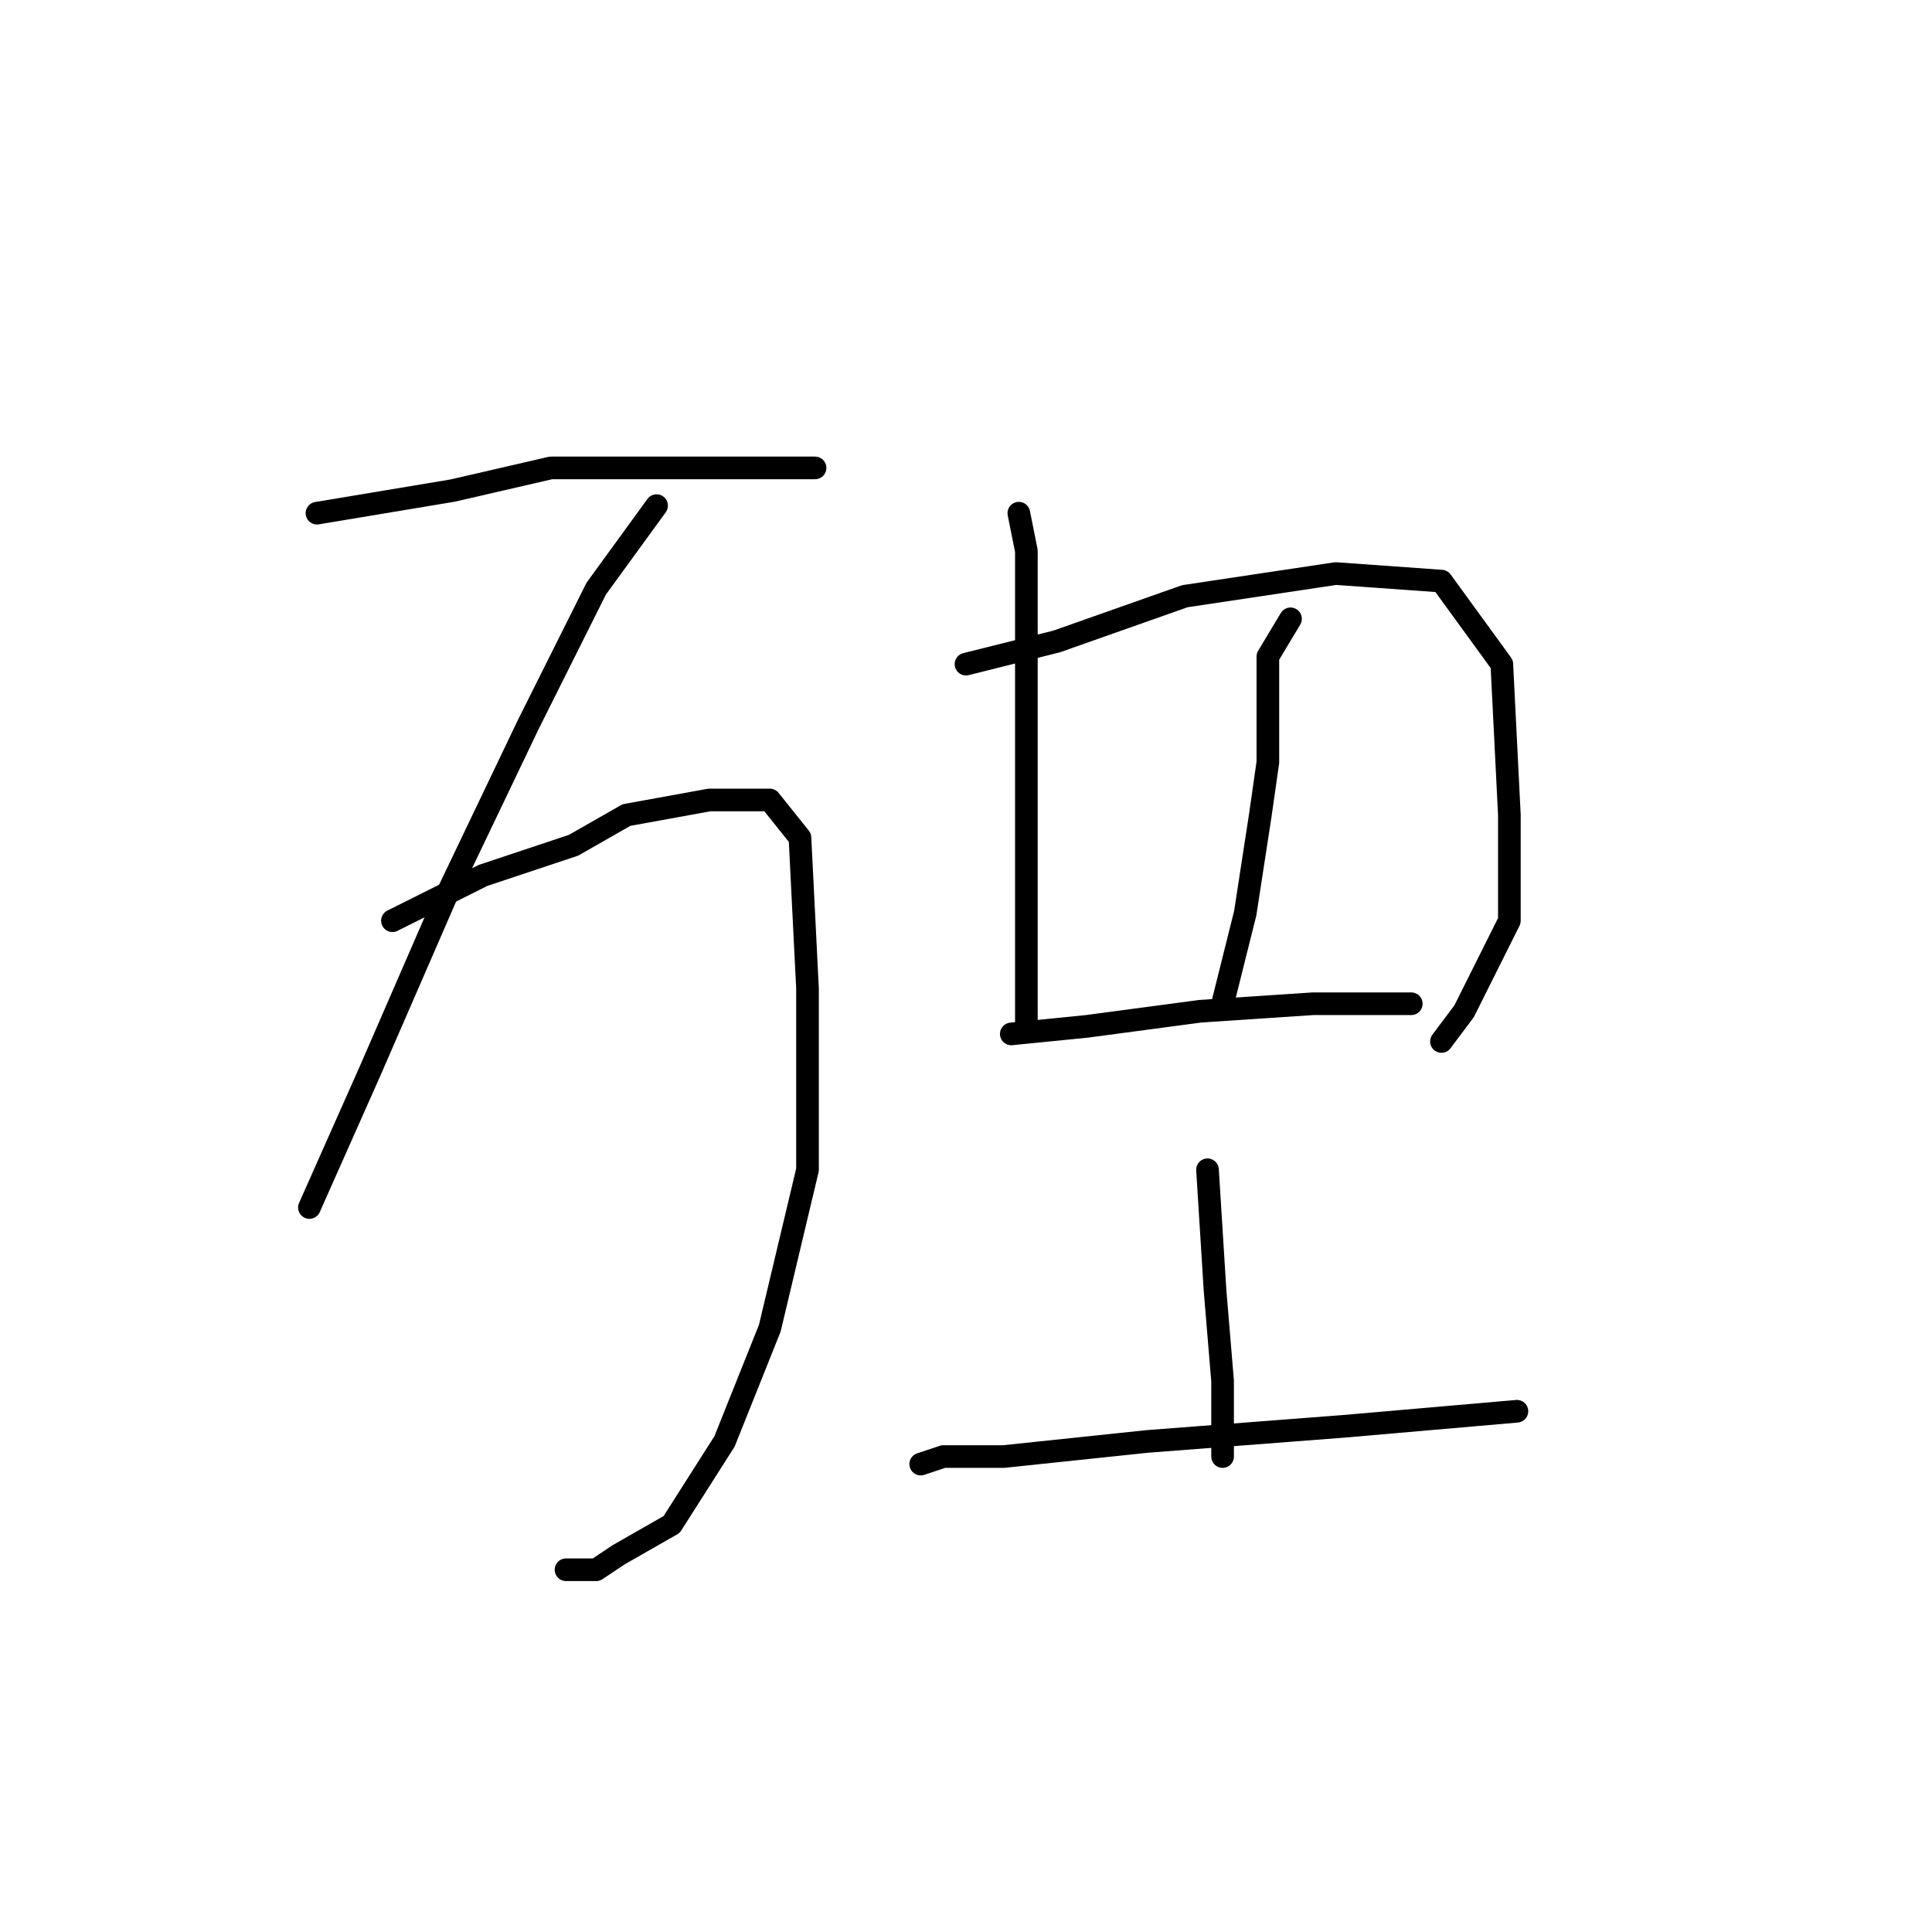 <?xml version="1.0" standalone="no"?>
    <svg width="256" height="256" xmlns="http://www.w3.org/2000/svg" version="1.1">
    <polyline stroke="black" stroke-width="3" stroke-linecap="round" fill="transparent" stroke-linejoin="round" points="42 68 60 65 73 62 89 62 100 62 108 62 108 62 " />
        <polyline stroke="black" stroke-width="3" stroke-linecap="round" fill="transparent" stroke-linejoin="round" points="87 67 79 78 70 96 59 119 49 142 41 160 41 160 " />
        <polyline stroke="black" stroke-width="3" stroke-linecap="round" fill="transparent" stroke-linejoin="round" points="52 122 64 116 76 112 83 108 94 106 102 106 106 111 107 131 107 155 102 176 96 191 89 202 82 206 79 208 75 208 75 208 " />
        <polyline stroke="black" stroke-width="3" stroke-linecap="round" fill="transparent" stroke-linejoin="round" points="135 68 136 73 136 82 136 103 136 123 136 134 136 136 136 136 " />
        <polyline stroke="black" stroke-width="3" stroke-linecap="round" fill="transparent" stroke-linejoin="round" points="128 88 140 85 157 79 177 76 191 77 199 88 200 108 200 122 194 134 191 138 191 138 " />
        <polyline stroke="black" stroke-width="3" stroke-linecap="round" fill="transparent" stroke-linejoin="round" points="171 82 168 87 168 101 167 108 165 121 162 133 162 133 " />
        <polyline stroke="black" stroke-width="3" stroke-linecap="round" fill="transparent" stroke-linejoin="round" points="134 137 144 136 159 134 174 133 187 133 187 133 " />
        <polyline stroke="black" stroke-width="3" stroke-linecap="round" fill="transparent" stroke-linejoin="round" points="160 155 161 171 162 183 162 193 162 193 " />
        <polyline stroke="black" stroke-width="3" stroke-linecap="round" fill="transparent" stroke-linejoin="round" points="122 194 125 193 133 193 152 191 178 189 201 187 201 187 " />
        </svg>